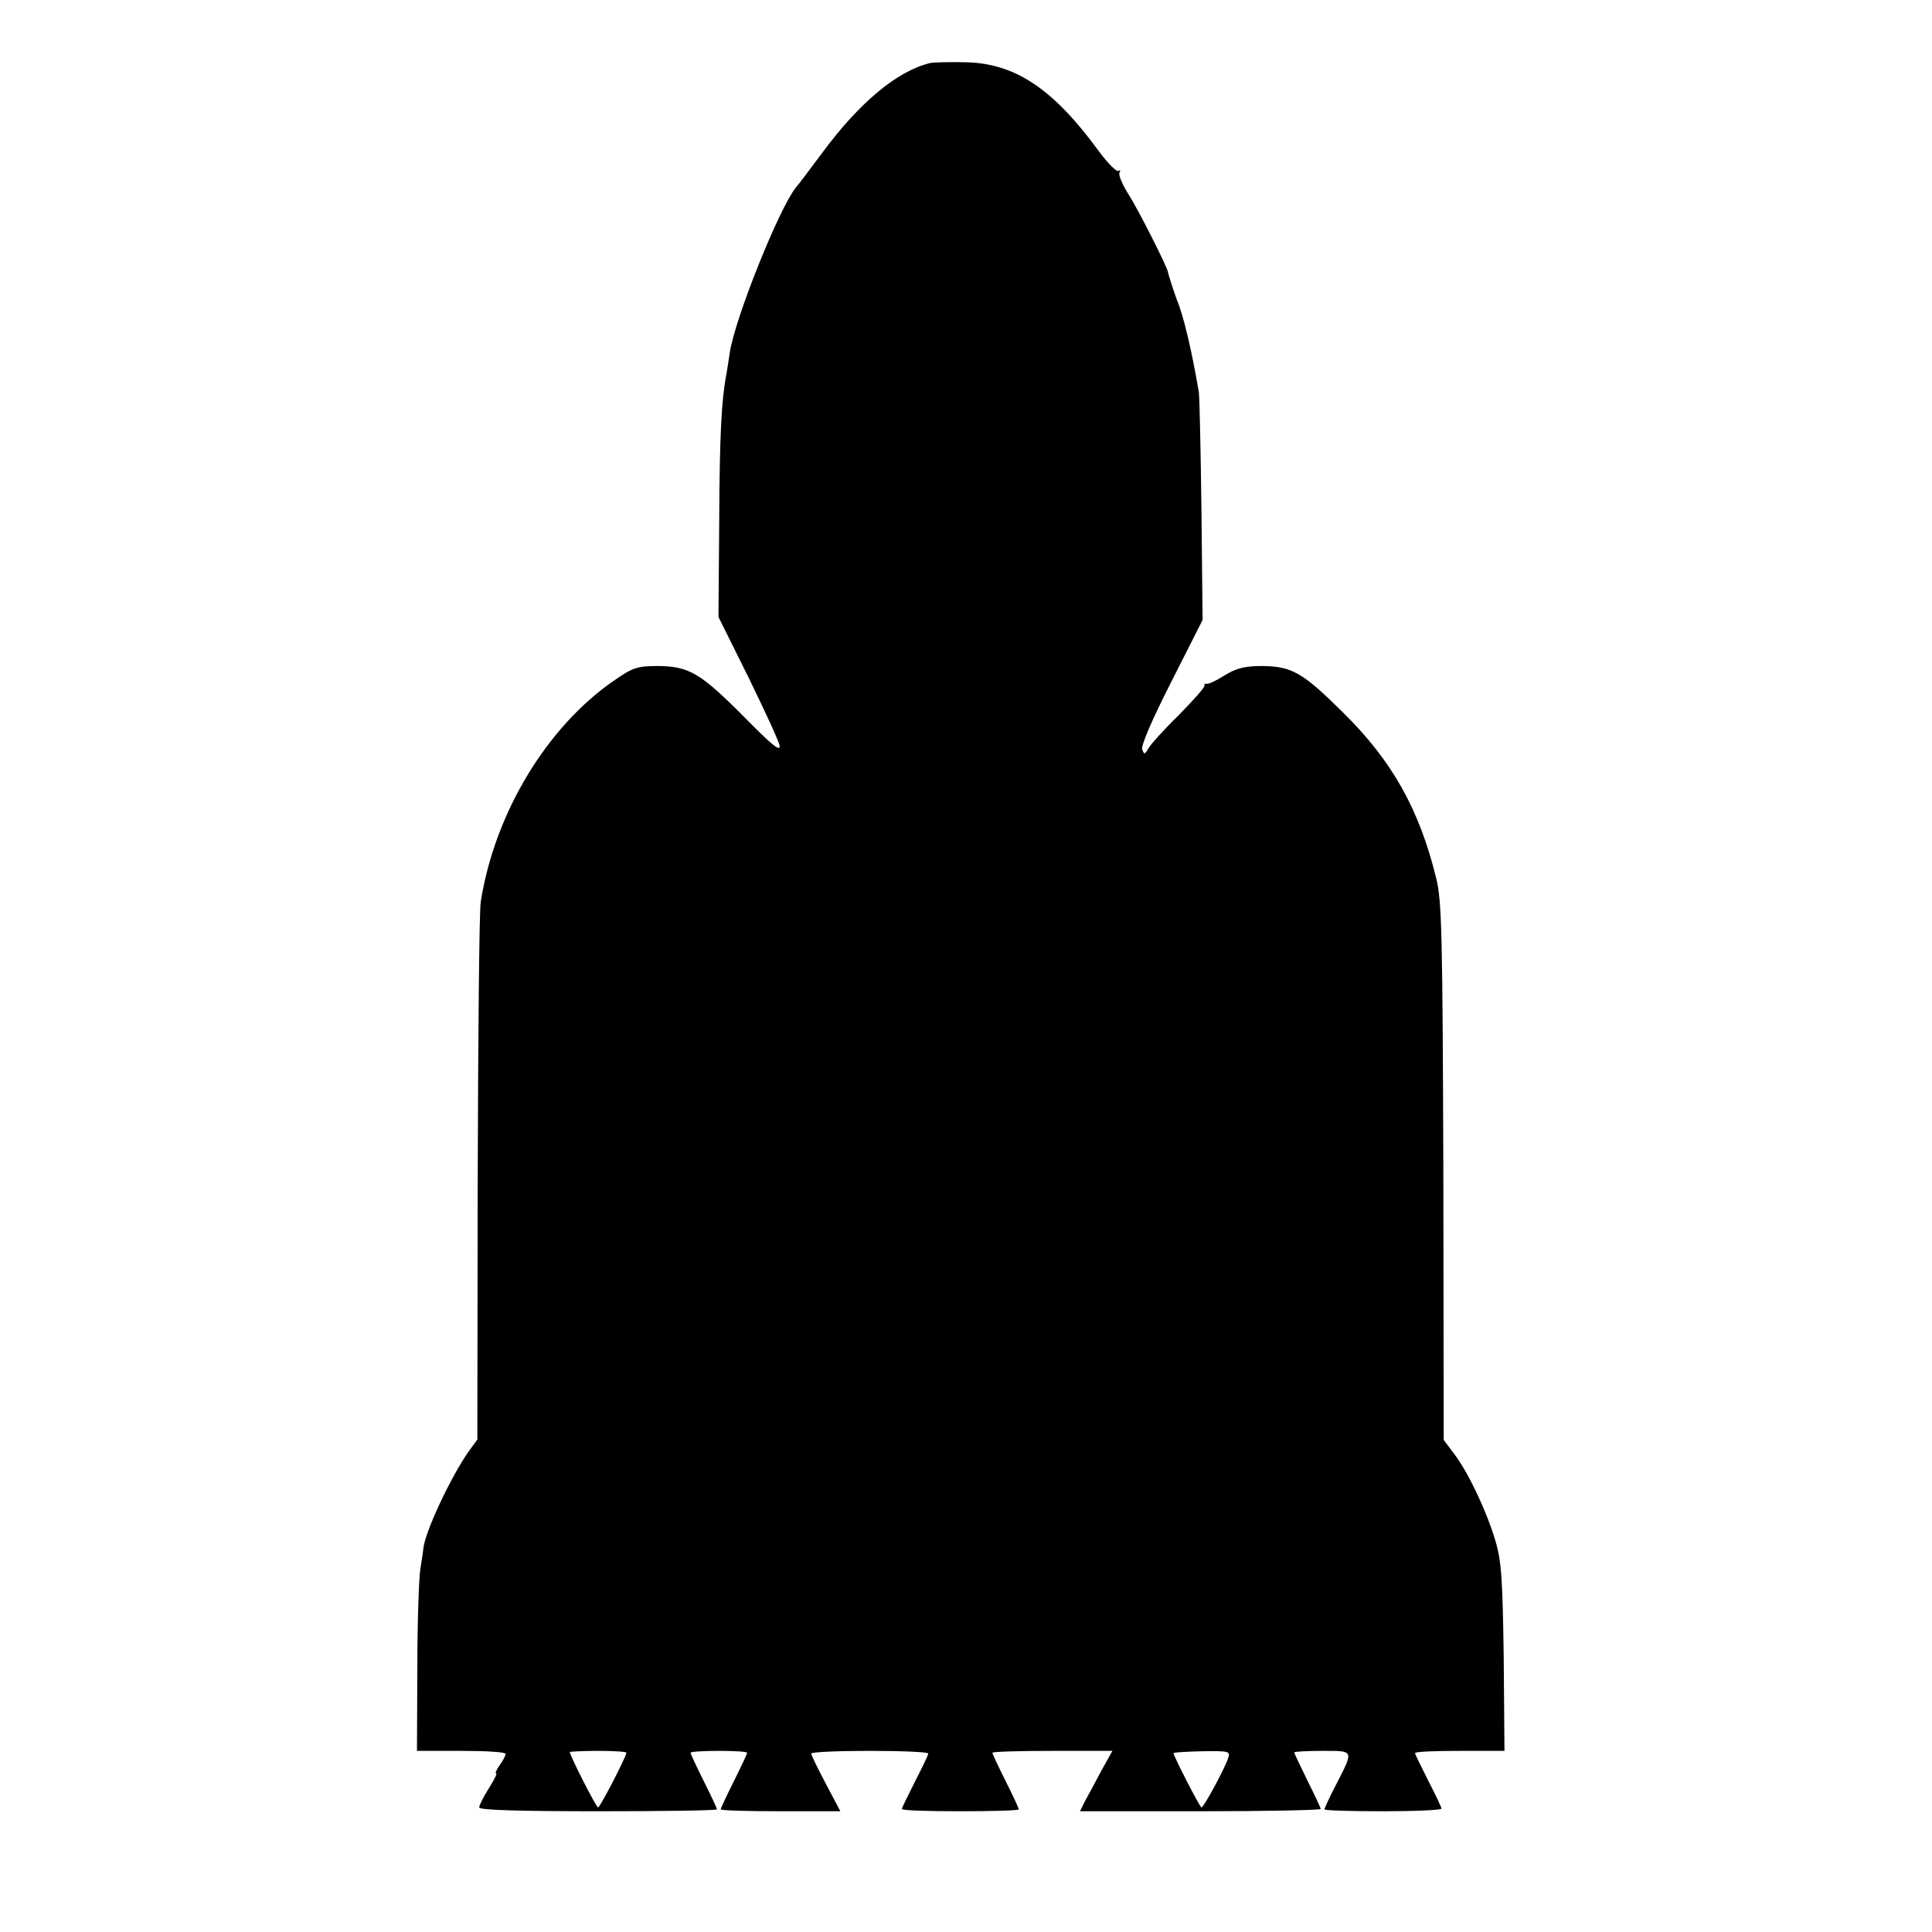 <?xml version="1.0" standalone="no"?>
<!DOCTYPE svg PUBLIC "-//W3C//DTD SVG 20010904//EN"
 "http://www.w3.org/TR/2001/REC-SVG-20010904/DTD/svg10.dtd">
<svg version="1.0" xmlns="http://www.w3.org/2000/svg"
 width="512pt" height="512pt" viewBox="0 0 512 512"
 preserveAspectRatio="xMidYMid meet">
<g transform="translate(0,512) scale(0.1,-0.1)"
fill="#000000" stroke="none">
<path d="M2465 4953 c-87 -21 -187 -104 -286 -238 -33 -44 -64 -86 -70 -92
-44 -55 -160 -343 -175 -437 -3 -21 -7 -47 -9 -58 -13 -67 -18 -162 -19 -388
l-2 -255 79 -159 c43 -88 81 -170 83 -182 3 -18 -22 3 -93 75 -117 118 -147
135 -229 136 -55 0 -67 -4 -116 -38 -179 -123 -317 -352 -354 -587 -4 -25 -7
-355 -8 -735 l-1 -690 -22 -30 c-48 -68 -116 -213 -121 -258 0 -4 -4 -29 -8
-55 -4 -26 -8 -145 -8 -264 l-1 -218 117 0 c65 0 118 -3 118 -8 0 -4 -7 -18
-16 -30 -8 -12 -13 -22 -9 -22 3 0 -6 -18 -20 -40 -14 -22 -25 -44 -25 -50 0
-7 108 -10 315 -10 173 0 315 2 315 5 0 3 -16 37 -35 75 -19 38 -35 72 -35 75
0 3 34 5 75 5 41 0 75 -2 75 -5 0 -3 -16 -37 -35 -75 -19 -38 -35 -72 -35 -75
0 -3 71 -5 159 -5 l158 0 -38 72 c-21 40 -39 76 -39 81 0 4 70 7 155 7 85 0
155 -3 155 -7 0 -4 -16 -37 -35 -74 -19 -38 -35 -70 -35 -73 0 -4 70 -6 155
-6 85 0 155 2 155 5 0 3 -16 37 -35 75 -19 38 -35 72 -35 75 0 3 71 5 159 5
l159 0 -29 -52 c-15 -29 -35 -65 -43 -80 l-14 -28 319 0 c175 0 319 3 319 6 0
3 -16 37 -35 75 -19 39 -35 72 -35 75 0 2 33 4 74 4 85 0 84 3 38 -87 -18 -34
-32 -65 -32 -68 0 -3 70 -5 155 -5 85 0 155 3 155 7 0 4 -16 37 -35 74 -19 38
-35 70 -35 73 0 4 53 6 119 6 l118 0 -2 248 c-3 212 -6 256 -23 312 -24 79
-72 180 -109 228 l-27 36 -1 710 c-2 631 -4 719 -19 779 -45 183 -117 311
-247 439 -107 106 -135 122 -214 123 -47 0 -69 -6 -100 -25 -22 -14 -43 -24
-48 -22 -4 1 -6 -1 -5 -5 1 -5 -30 -39 -68 -78 -39 -38 -75 -78 -81 -89 -9
-16 -11 -16 -16 -2 -4 9 27 81 77 179 l83 164 -3 289 c-2 159 -5 301 -7 315
-19 112 -41 204 -58 244 -7 19 -22 64 -24 75 -3 15 -79 166 -105 206 -16 26
-27 51 -23 57 3 6 2 7 -3 4 -5 -3 -28 20 -51 51 -121 166 -222 234 -353 237
-41 1 -84 0 -95 -2z m-805 -4478 c0 -10 -70 -145 -75 -145 -5 0 -75 138 -75
147 0 1 34 3 75 3 41 0 75 -2 75 -5z m1595 -13 c-7 -25 -65 -132 -71 -132 -4
0 -74 136 -74 144 0 2 34 4 76 5 70 1 75 0 69 -17z"/>
</g>
</svg>
